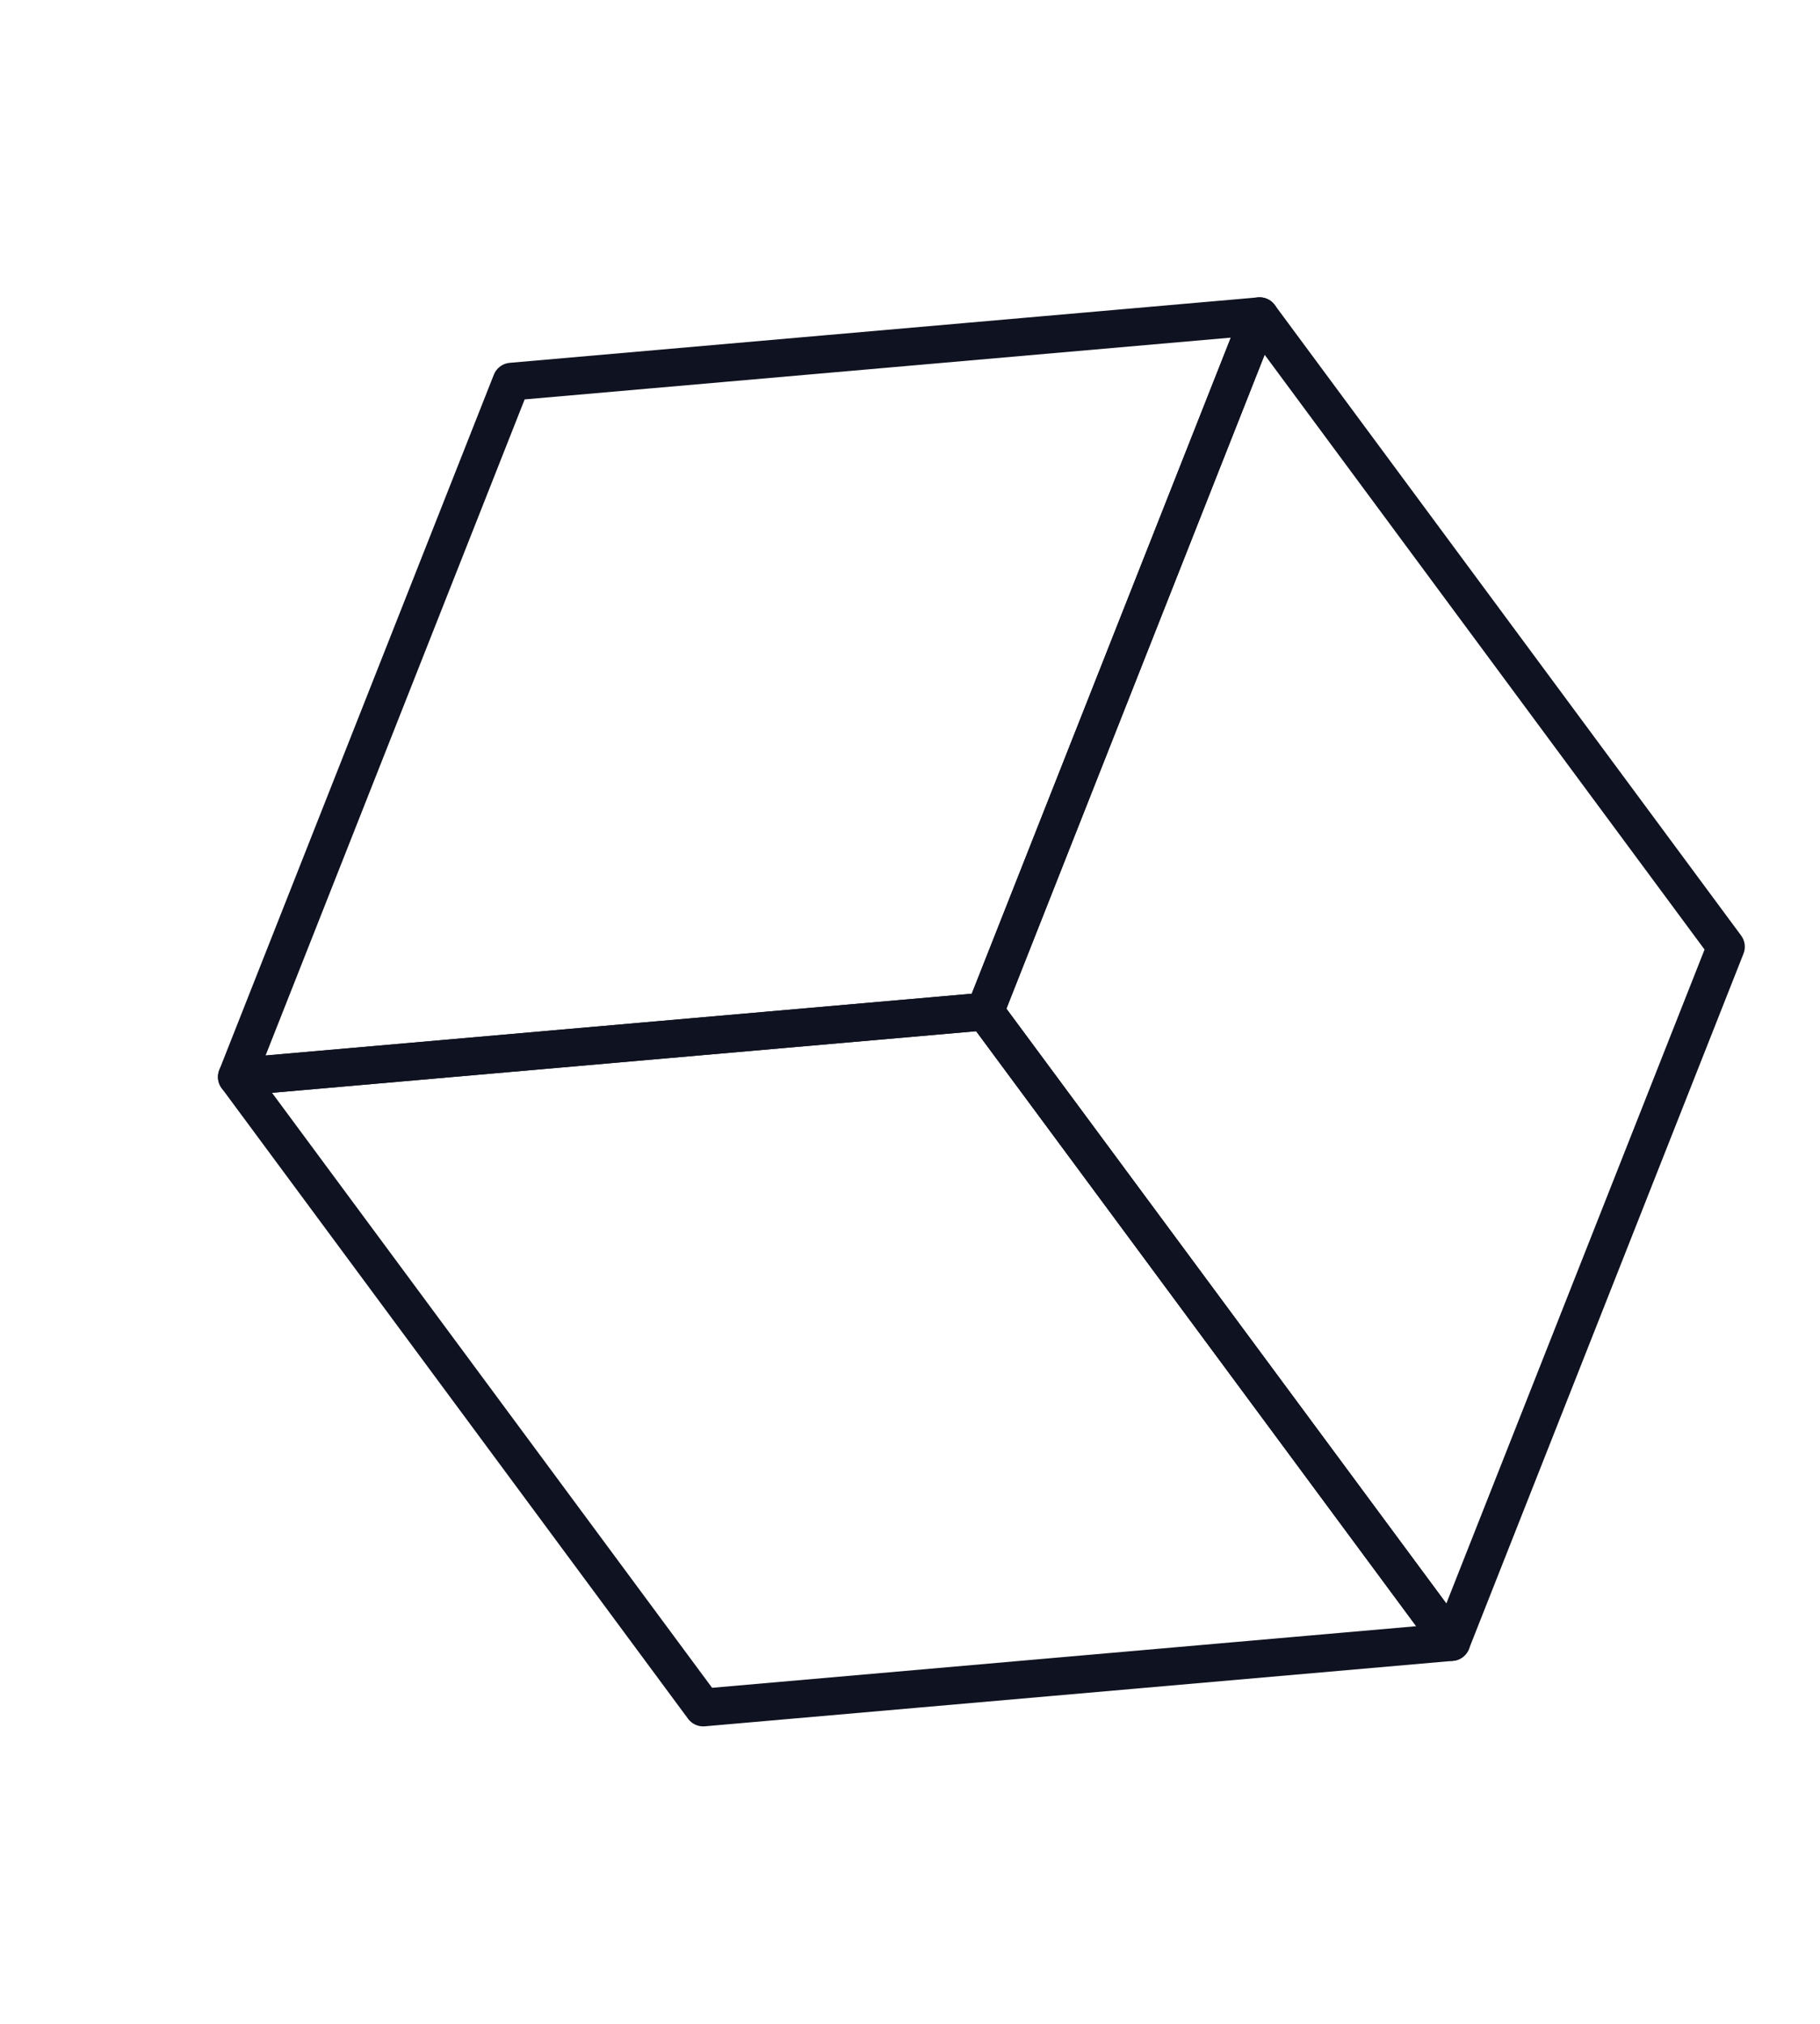 <svg width="804" height="894" viewBox="0 0 804 894" fill="none" xmlns="http://www.w3.org/2000/svg">
<path d="M556.424 139.661L762.45 418.2L641.163 725.34L435.137 446.801L556.424 139.661Z" stroke="#0F1220" stroke-width="16.667" stroke-linecap="round" stroke-linejoin="round"/>
<path d="M435.137 446.801L641.163 725.34L310.644 754.25L104.618 475.711L435.137 446.801Z" stroke="#0F1220" stroke-width="16.667" stroke-linecap="round" stroke-linejoin="round"/>
<path d="M556.424 139.661L435.136 446.801L104.618 475.711L225.906 168.572L556.424 139.661Z" stroke="#0F1220" stroke-width="16.667" stroke-linecap="round" stroke-linejoin="round"/>
</svg>

